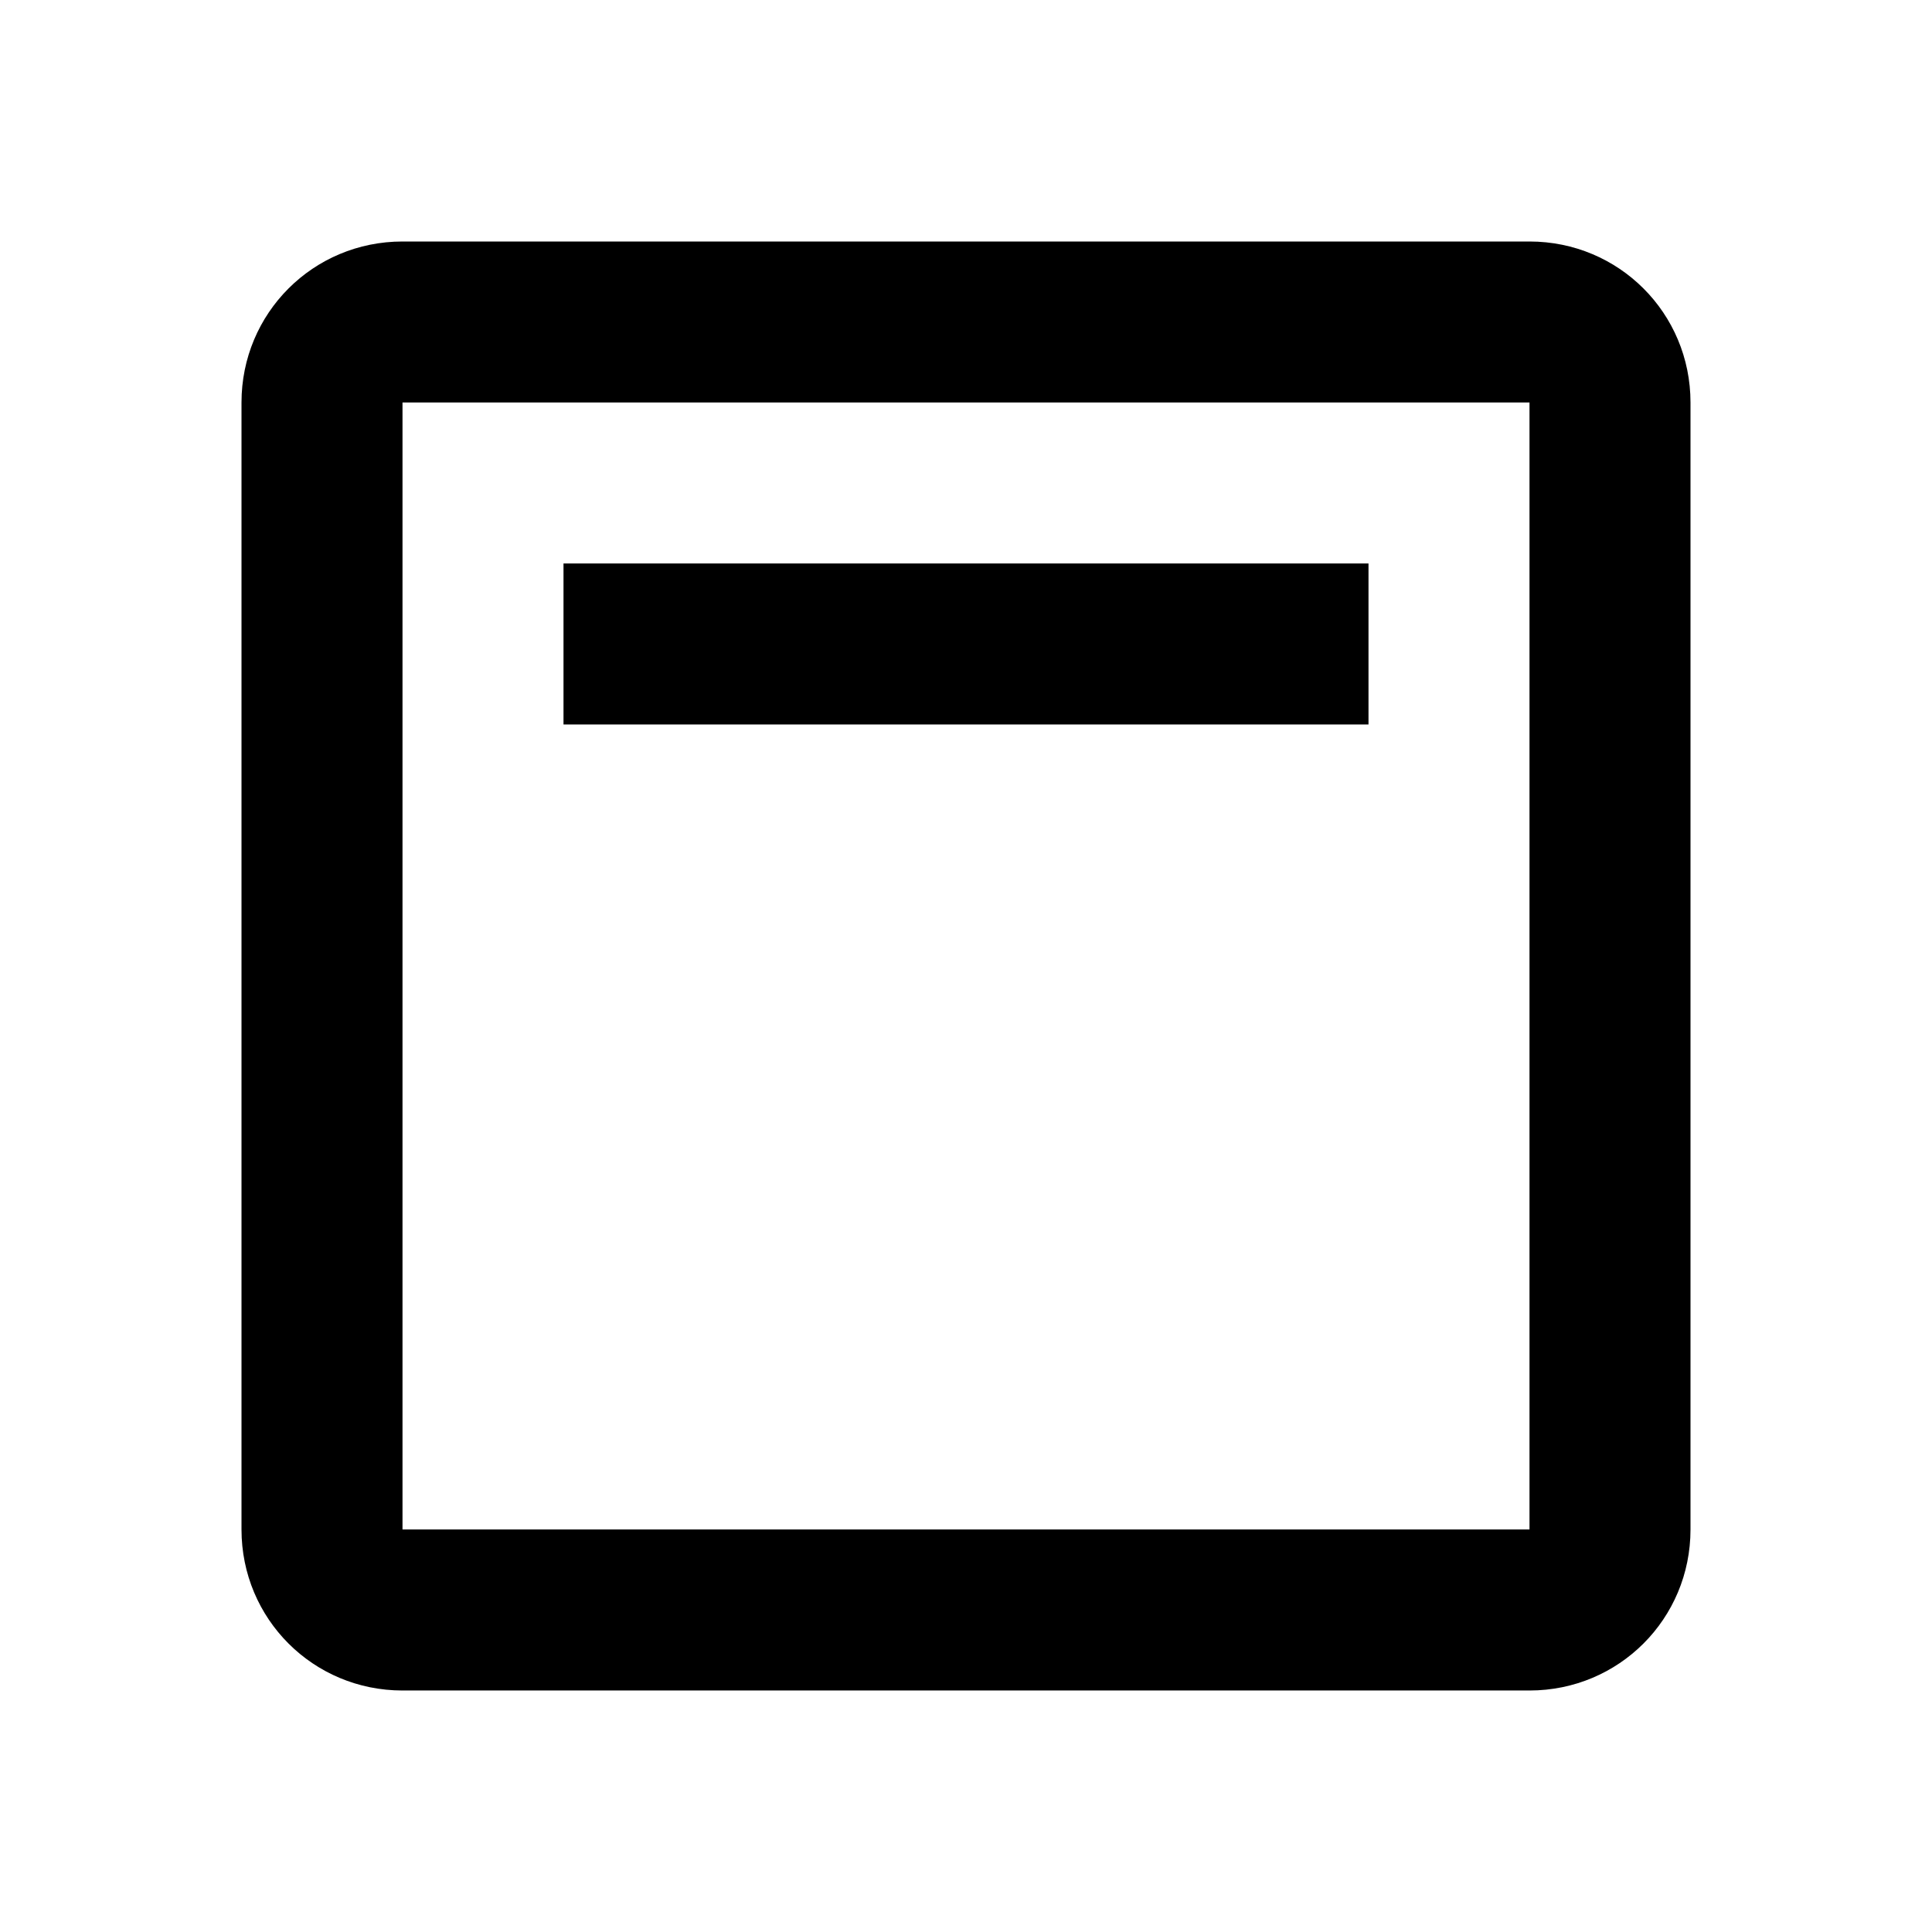<svg fill="none" height="24" viewBox="0 0 24 24" width="24" xmlns="http://www.w3.org/2000/svg"><path d="m5 3c-1.11 0-2 .89-2 2v14c0 1.11.89 2 2 2h14c1.11 0 2-.89 2-2v-14c0-1.11-.89-2-2-2zm0 2h14v14h-14zm2 2v2h10v-2z" fill="#000"/></svg>